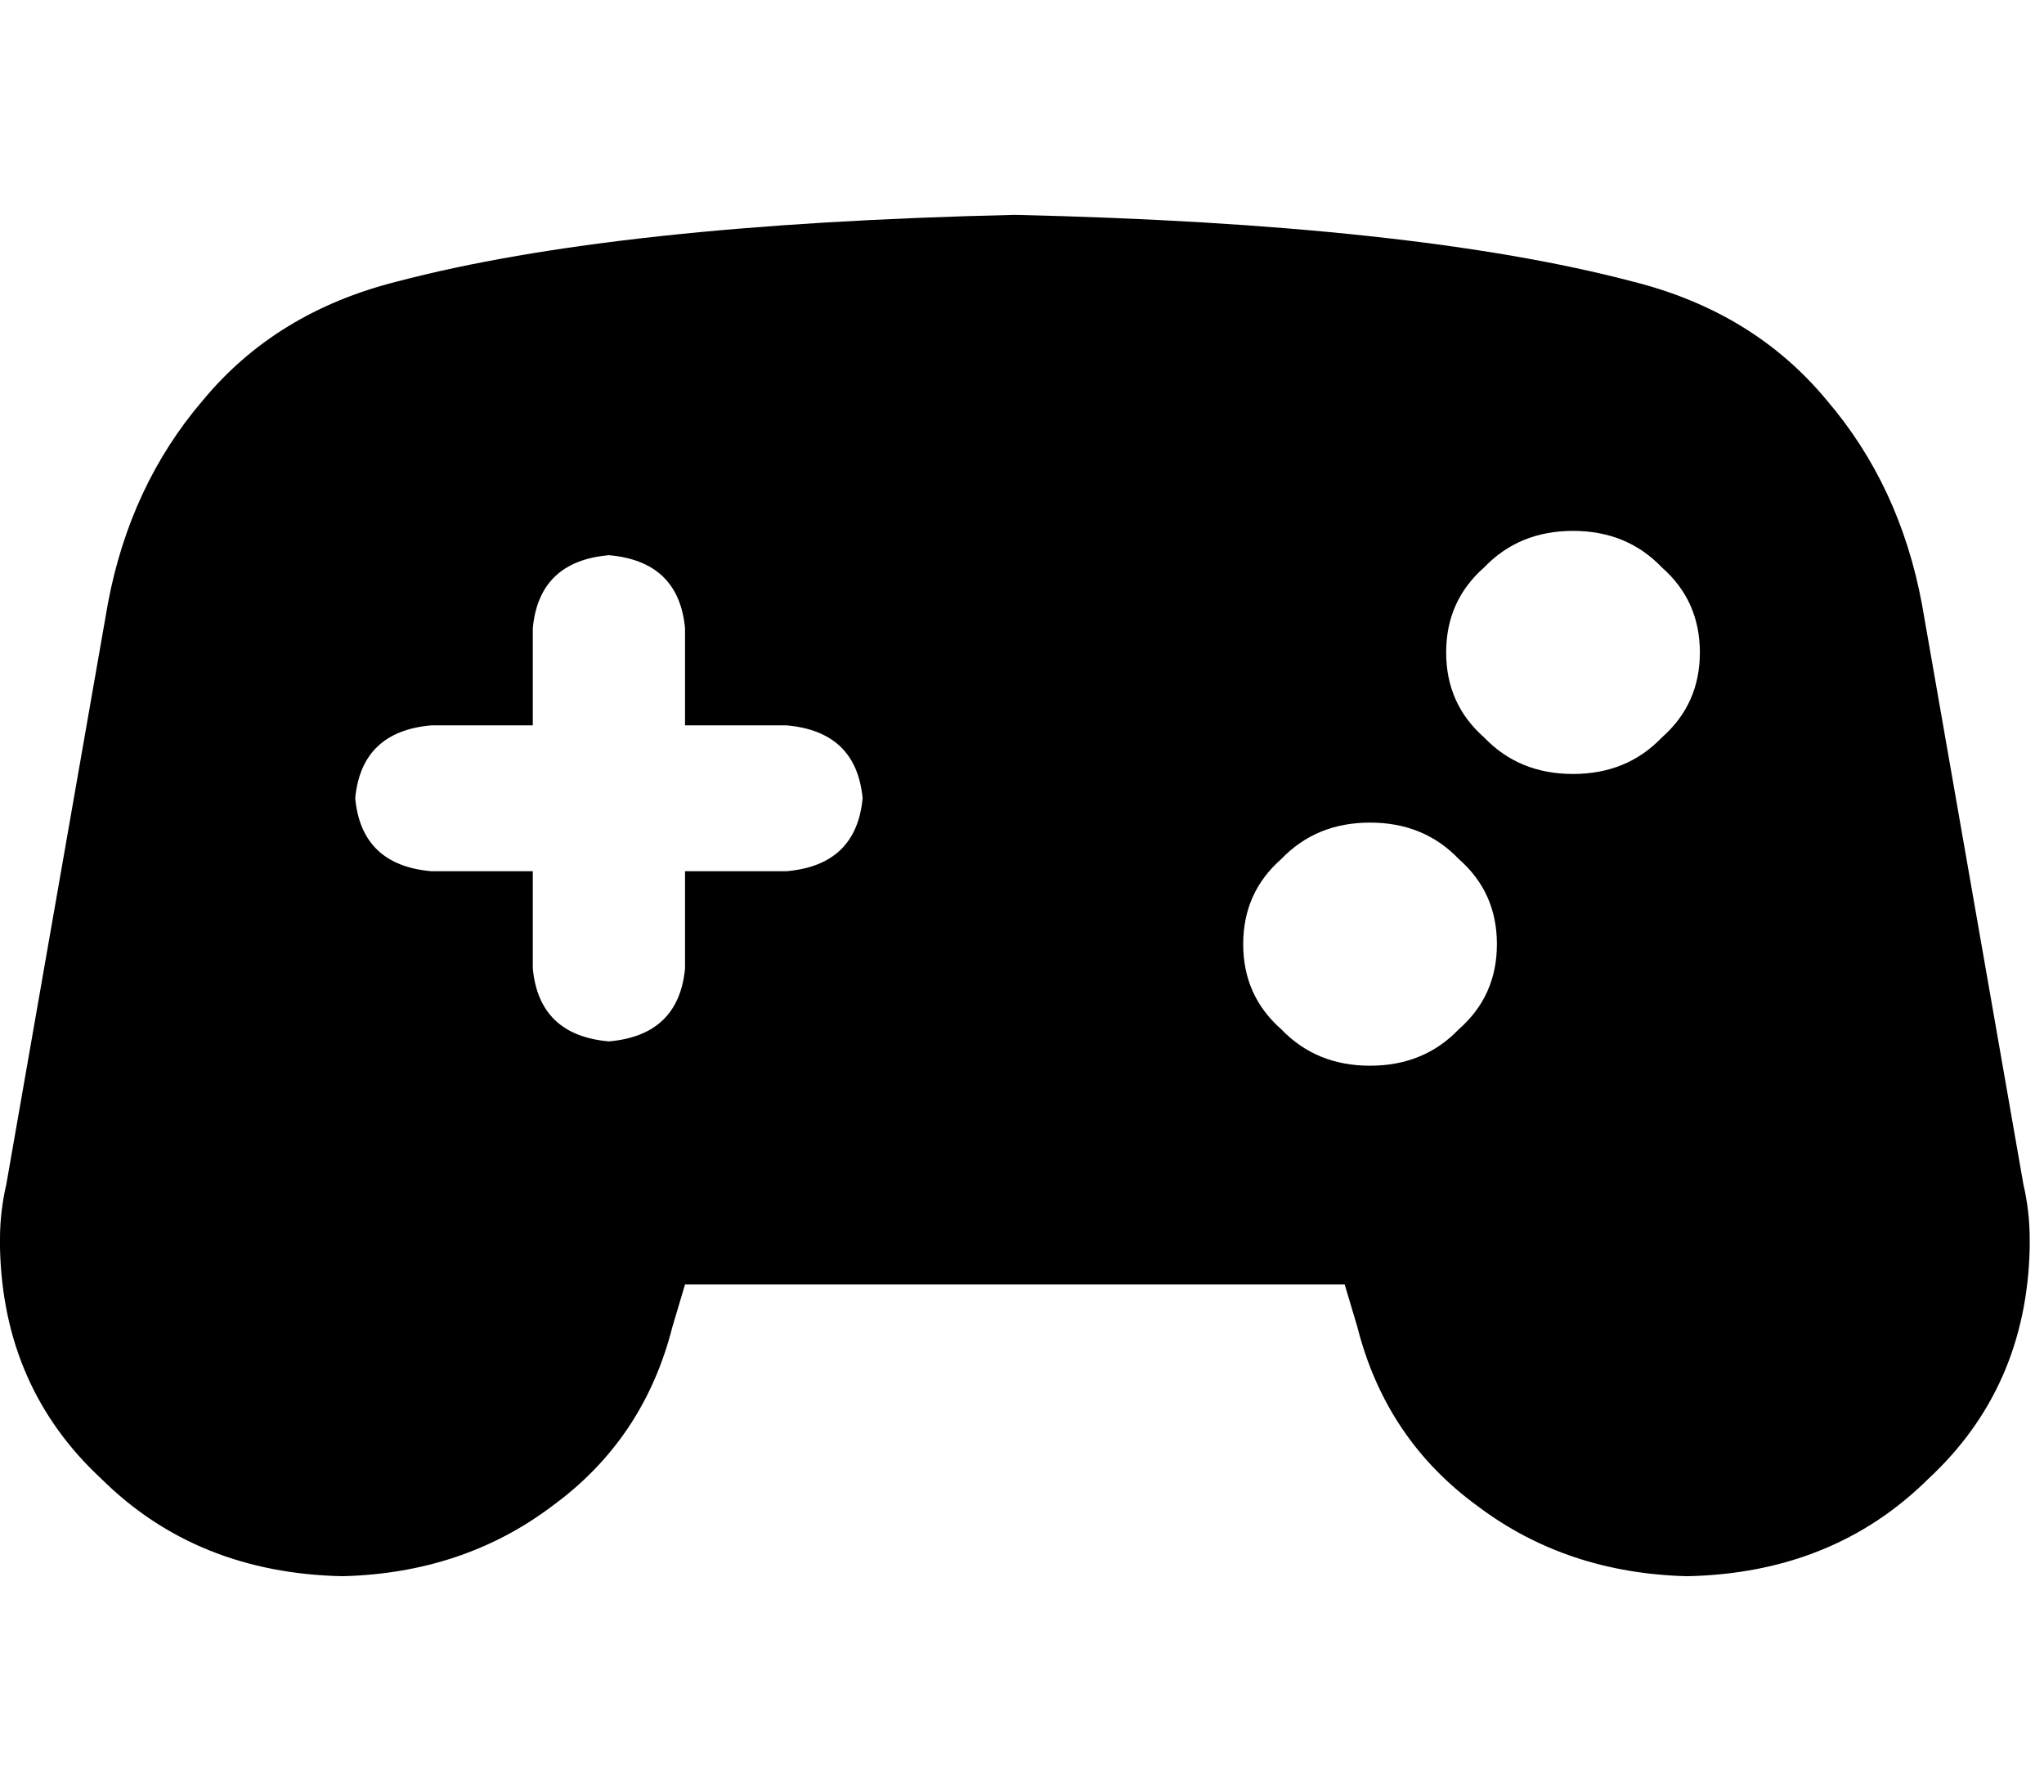 <svg width="65" height="57" viewBox="0 0 78 52" fill="none" xmlns="http://www.w3.org/2000/svg">
<path d="M0 39.082V39.43C0.081 42.986 1.372 45.924 3.873 48.243C6.293 50.64 9.359 51.877 13.07 51.955C16.136 51.877 18.799 50.988 21.058 49.287C23.398 47.586 24.931 45.306 25.657 42.445L26.141 40.821H51.314L51.798 42.445C52.524 45.306 54.057 47.586 56.397 49.287C58.656 50.988 61.318 51.877 64.384 51.955C68.096 51.877 71.161 50.64 73.582 48.243C76.083 45.924 77.374 42.986 77.454 39.43V39.082C77.454 38.386 77.374 37.69 77.213 36.994L73.34 14.844C72.775 11.829 71.565 9.239 69.709 7.074C67.853 4.832 65.393 3.324 62.327 2.551C56.76 1.082 48.893 0.232 38.727 0C28.561 0.232 20.695 1.082 15.128 2.551C12.062 3.324 9.601 4.832 7.745 7.074C5.89 9.239 4.68 11.829 4.115 14.844L0.242 36.994C0.081 37.69 0 38.386 0 39.082ZM52.282 32.472C50.91 32.472 49.781 32.008 48.893 31.08C47.925 30.23 47.441 29.147 47.441 27.833C47.441 26.518 47.925 25.436 48.893 24.586C49.781 23.658 50.91 23.194 52.282 23.194C53.653 23.194 54.783 23.658 55.67 24.586C56.639 25.436 57.123 26.518 57.123 27.833C57.123 29.147 56.639 30.23 55.67 31.08C54.783 32.008 53.653 32.472 52.282 32.472ZM64.868 16.7C64.868 18.014 64.384 19.096 63.416 19.947C62.528 20.875 61.399 21.338 60.027 21.338C58.656 21.338 57.526 20.875 56.639 19.947C55.67 19.096 55.186 18.014 55.186 16.7C55.186 15.385 55.67 14.303 56.639 13.453C57.526 12.525 58.656 12.061 60.027 12.061C61.399 12.061 62.528 12.525 63.416 13.453C64.384 14.303 64.868 15.385 64.868 16.7ZM26.141 15.772V19.483H30.014C31.789 19.638 32.757 20.565 32.918 22.266C32.757 23.967 31.789 24.895 30.014 25.049H26.141V28.761C25.98 30.461 25.011 31.389 23.236 31.544C21.461 31.389 20.493 30.461 20.332 28.761V25.049H16.459C14.684 24.895 13.716 23.967 13.555 22.266C13.716 20.565 14.684 19.638 16.459 19.483H20.332V15.772C20.493 14.071 21.461 13.143 23.236 12.989C25.011 13.143 25.98 14.071 26.141 15.772Z" fill="black"/>
</svg>
